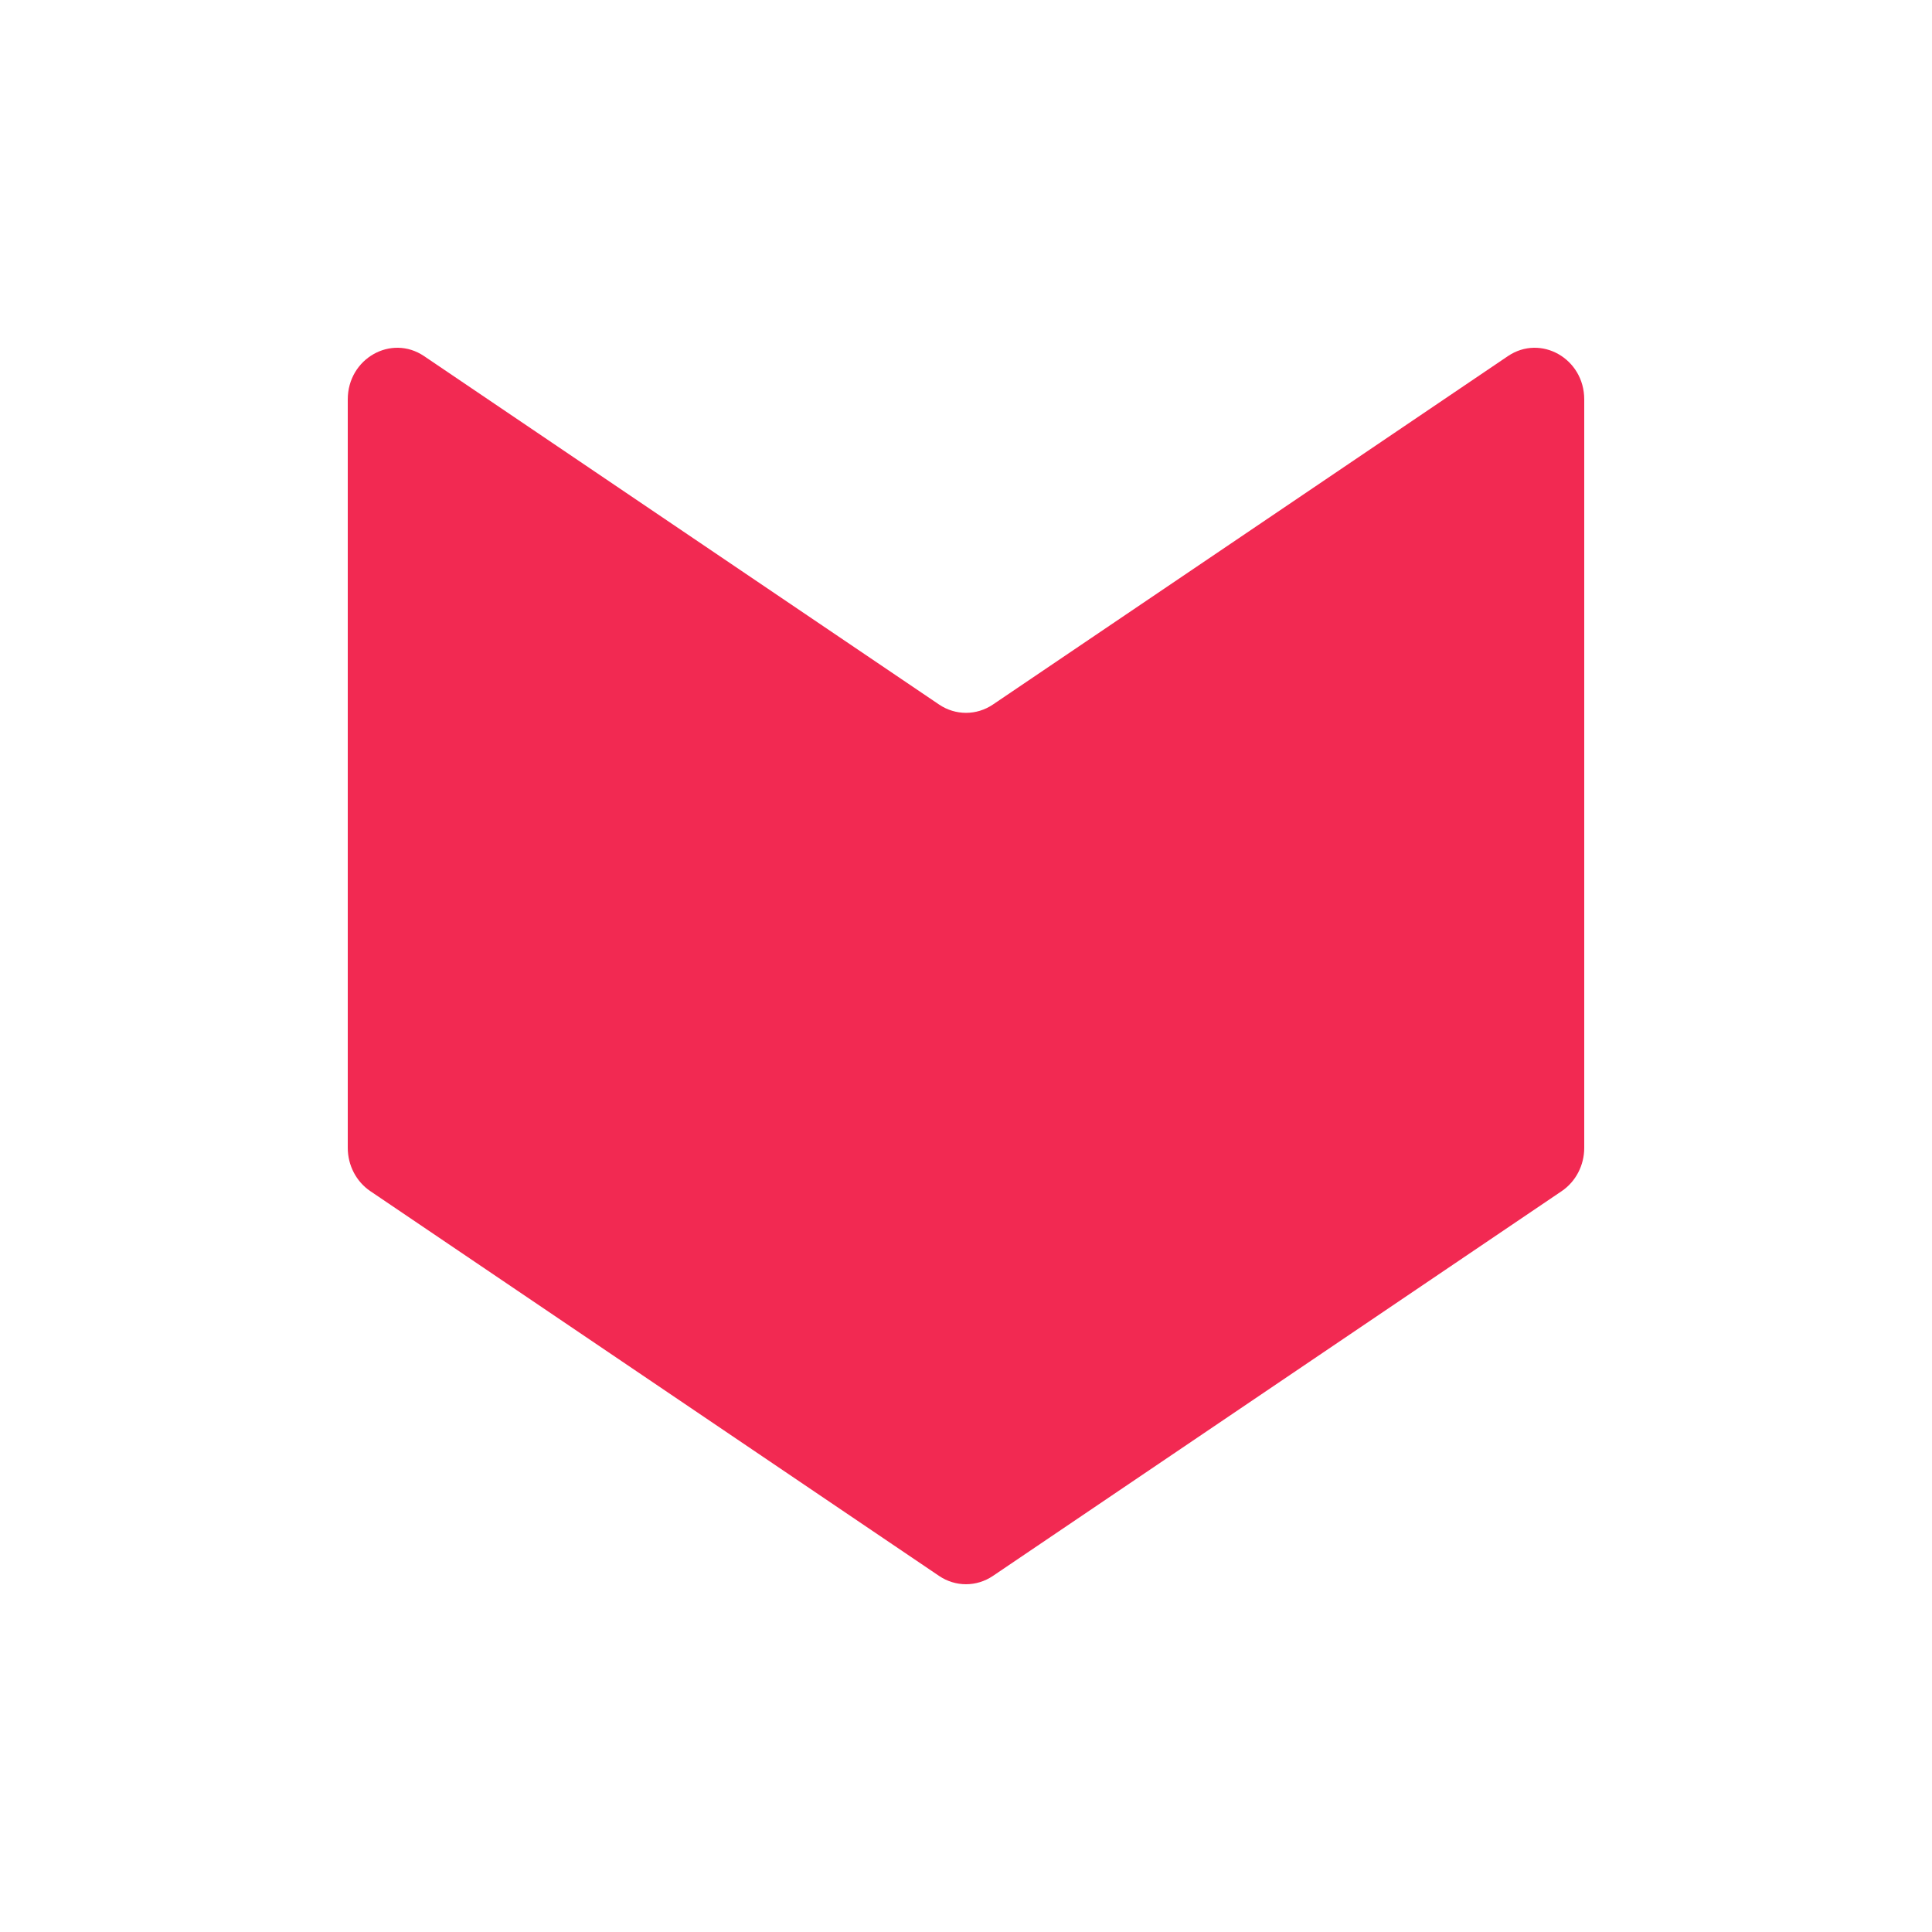 <svg  viewBox="0 0 100 100" fill="none" xmlns="http://www.w3.org/2000/svg">
<path d="M78.047 18.434C79.75 17.282 82 18.557 82 20.674V59.412C82 60.317 81.561 61.16 80.833 61.653L51.393 81.57C50.546 82.143 49.454 82.143 48.607 81.57L19.167 61.653C18.439 61.16 18 60.317 18 59.412V20.674C18 18.557 20.25 17.282 21.953 18.434L48.607 36.467C49.454 37.04 50.546 37.04 51.393 36.467L78.047 18.434Z" fill="#F22952"/>
</svg>
